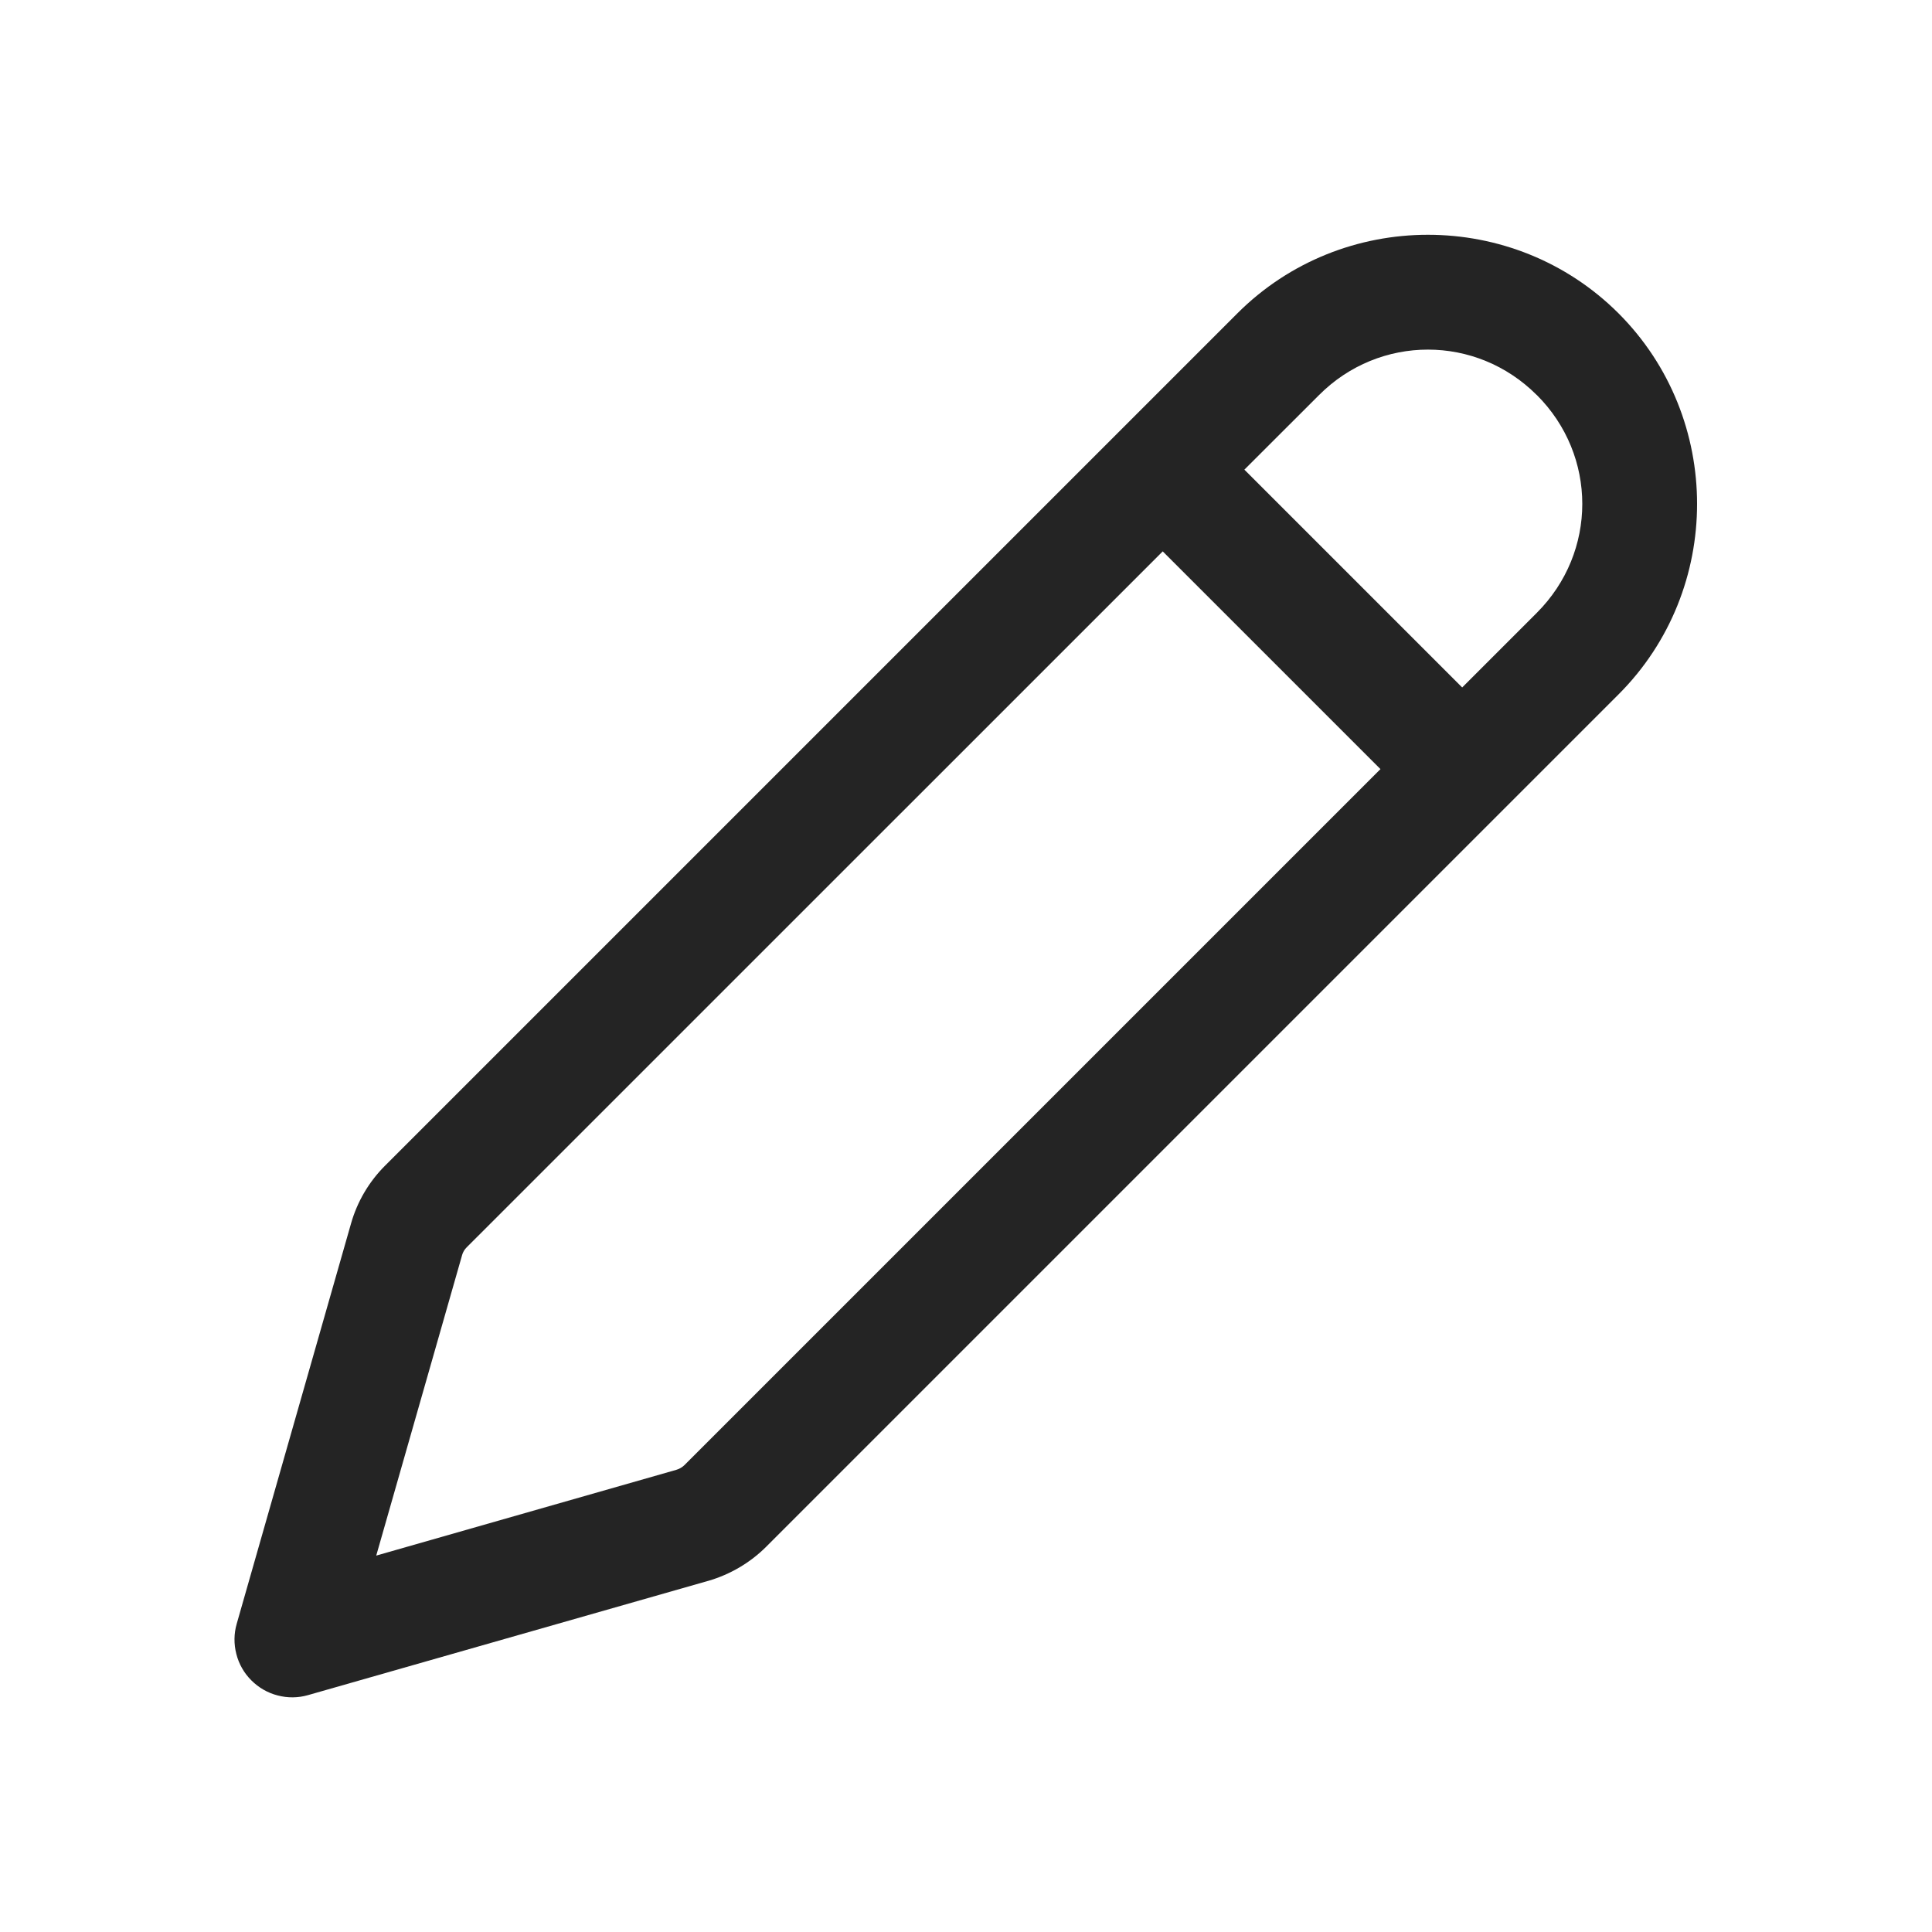 <svg width="23" height="23" viewBox="0 0 23 23" fill="none" xmlns="http://www.w3.org/2000/svg">
<path d="M16.999 2.795C16.177 2.795 15.354 3.107 14.731 3.73L4.586 13.875C4.393 14.067 4.252 14.306 4.178 14.569L2.818 19.331C2.784 19.449 2.783 19.573 2.814 19.692C2.844 19.81 2.906 19.919 2.993 20.005C3.08 20.092 3.188 20.154 3.306 20.184C3.425 20.215 3.549 20.214 3.667 20.18L8.43 18.82L8.431 18.82C8.692 18.744 8.93 18.605 9.123 18.412L19.268 8.267C20.515 7.02 20.515 4.978 19.268 3.73C18.644 3.107 17.822 2.795 16.999 2.795ZM16.999 4.162C17.467 4.162 17.934 4.342 18.295 4.703H18.296C19.017 5.424 19.017 6.573 18.296 7.295L17.407 8.184L14.814 5.591L15.703 4.703C16.063 4.342 16.531 4.162 16.999 4.162ZM13.842 6.564L16.434 9.156L8.15 17.44C8.123 17.467 8.089 17.487 8.051 17.498L4.479 18.519L5.5 14.946V14.945C5.51 14.908 5.529 14.875 5.558 14.847L13.842 6.564Z" fill="#242424"/>
</svg>
